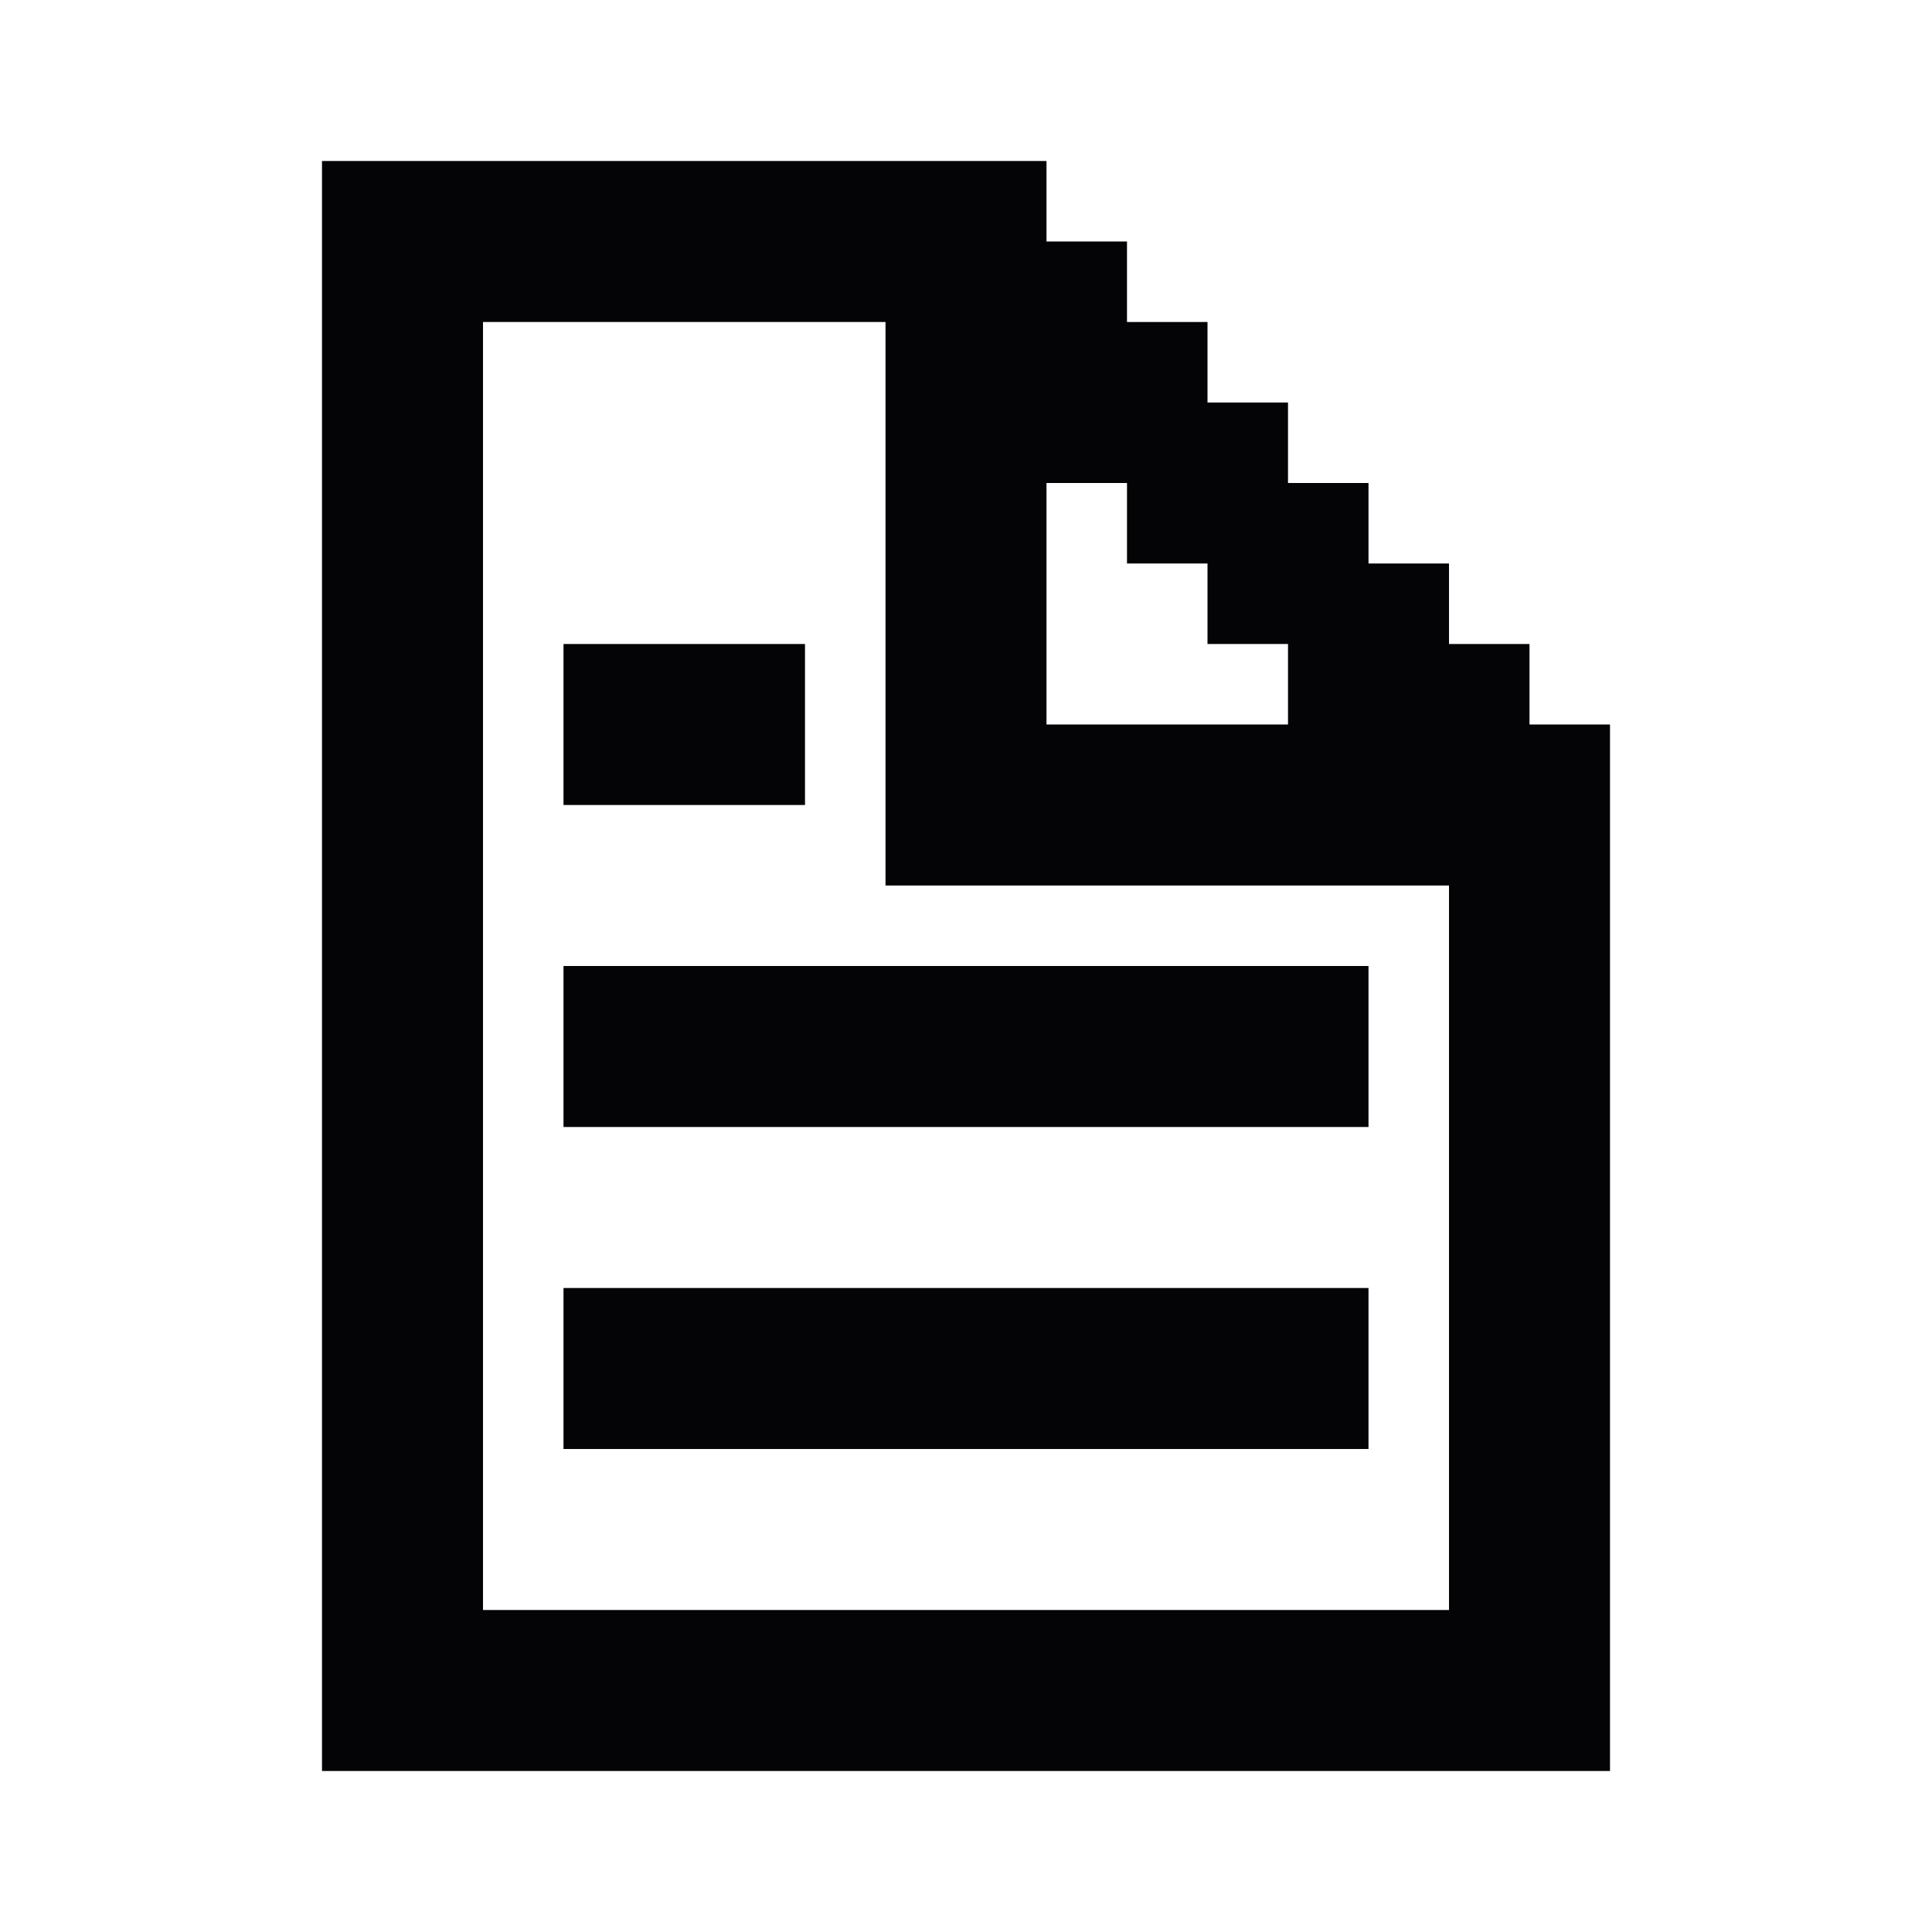 <svg width="24" height="24" viewBox="0 0 24 24" xmlns="http://www.w3.org/2000/svg">
<path fill-rule="evenodd" clip-rule="evenodd" d="M4 2H5H6H7H8H9H10H11H12H13V3H14V4H15V5H16V6H17V7H18V8H19V9H20V10V11V12V13V14V15V16V17V18V19V20V21V22H19H18H17H16H15H14H13H12H11H10H9H8H7H6H5H4V21V20V19V18V17V16V15V14V13V12V11V10V9V8V7V6V5V4V3V2ZM15 11H16H17H18V12V13V14V15V16V17V18V19V20H17H16H15H14H13H12H11H10H9H8H7H6V19V18V17V16V15V14V13V12V11V10V9V8V7V6V5V4H7H8H9H10H11V5V6V7V8V9V10V11H12H13H14H15ZM13 9V8V7V6H14V7H15V8H16V9H15H14H13ZM7 8H8H9H10V9V10H9H8H7V9V8ZM7 12H8H9H10H11H12H13H14H15H16H17V13V14H16H15H14H13H12H11H10H9H8H7V13V12ZM7 16H8H9H10H11H12H13H14H15H16H17V17V18H16H15H14H13H12H11H10H9H8H7V17V16Z" fill="#040406"/>
</svg>
